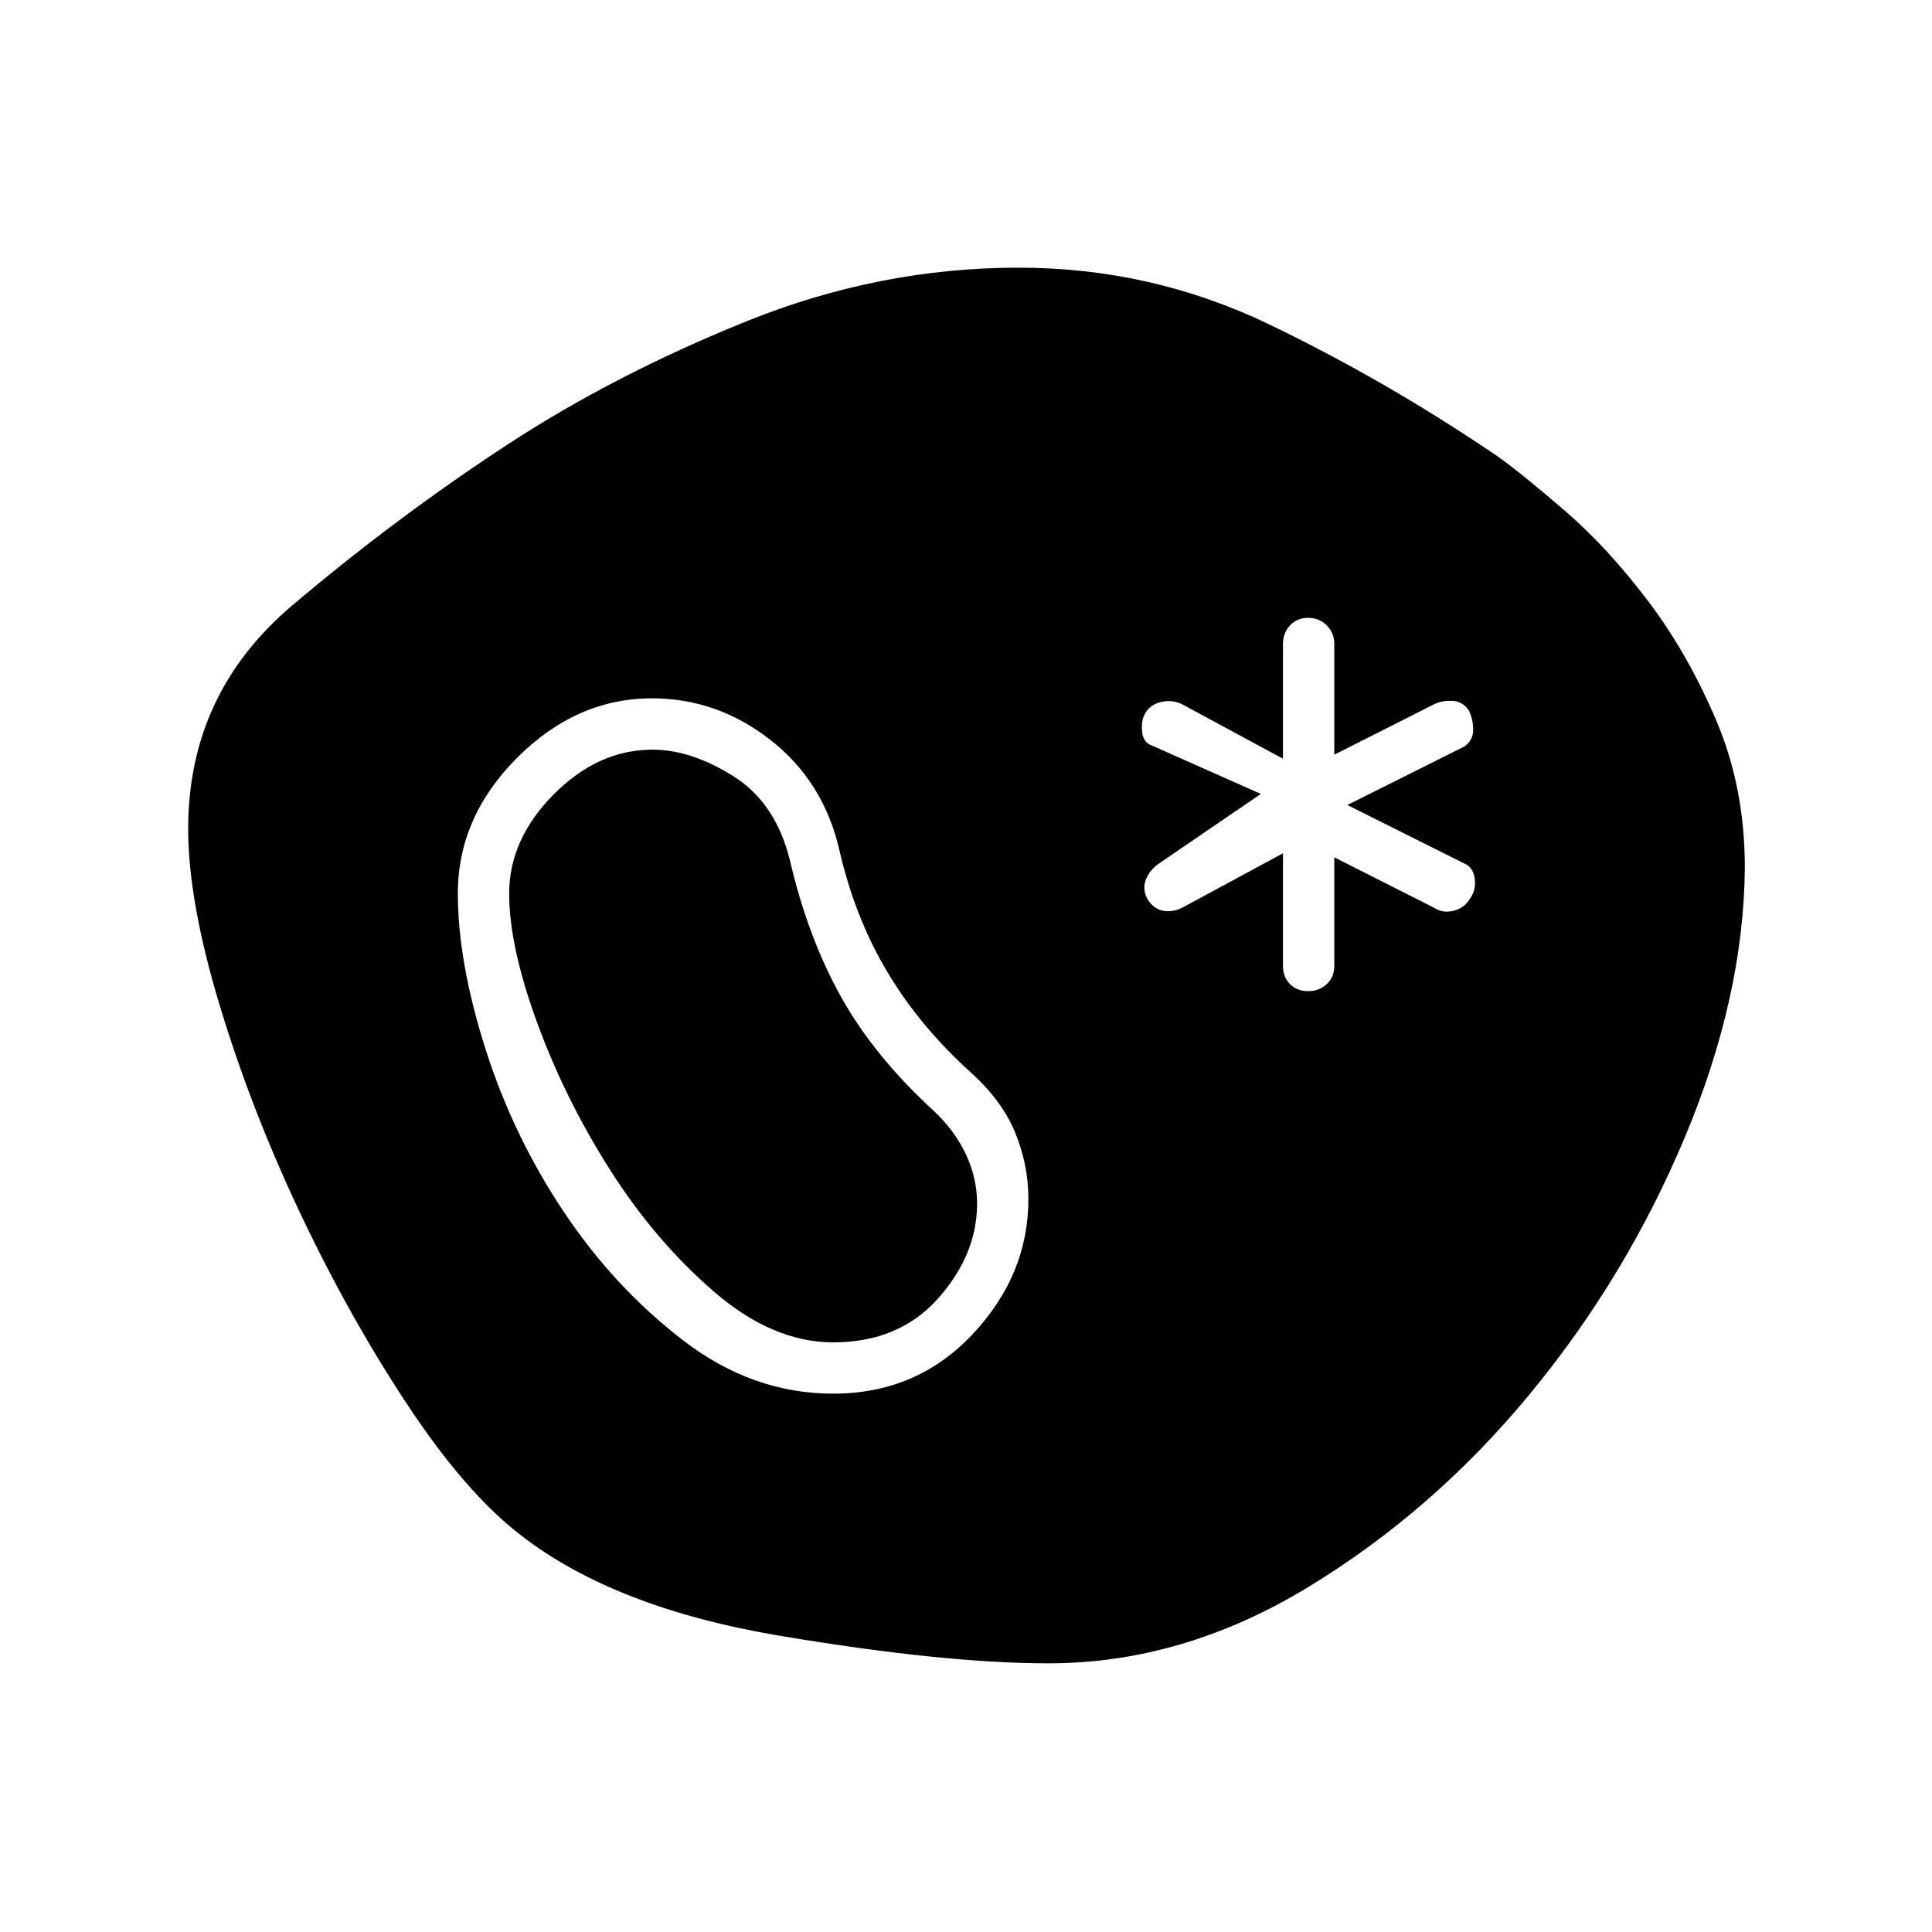 <svg xmlns="http://www.w3.org/2000/svg" height="24" viewBox="0 -960 960 960" width="24"><path d="M521-133.5q-52.12 0-133.81-13.75T259-197q-27.5-21-56.73-65.27-29.22-44.27-53.5-95.75Q124.5-409.5 109-461q-15.5-51.5-15.5-87.15 0-67.27 51.75-111.06Q197-703 252-739q53.5-35 119.3-61.5Q437.11-827 506.13-827q66.03 0 124.64 28.24T744.5-733q12.5 9 33.41 27.08 20.91 18.08 40.82 44.32 19.91 26.24 34.09 59.64Q867-568.55 867-529q-.5 64.1-29.73 133.91t-77.25 127.95Q712-209 649.82-171.25 587.65-133.5 521-133.5Zm-107-134q41.5 0 69.25-29.5T511-364.23q0-16.91-6.5-32.84Q498-413 482.5-427q-25.5-23-41.7-50.22Q424.6-504.44 417-538q-8-34-34.39-54.5Q356.23-613 324-613q-37.51 0-67.01 29.5-29.49 29.5-29.49 67.47 0 34.07 13.75 77.3t38.93 80.93q25.18 37.7 59.5 64Q374-267.5 414-267.5Zm0-25.5q-30 0-59.06-25.04-29.06-25.03-51.49-60.18-22.44-35.14-36.44-73.32Q253-489.72 253-516q0-26.97 22.09-49.23 22.1-22.27 49.16-22.27 19.25 0 40.25 13.25t28 41.75q9 38.5 25.5 68t46 56.5q10.5 9.88 16 21.67 5.5 11.79 5.5 24.33 0 25.5-19.43 47.25T414-293Zm236-174.5q5.5 0 9.25-3.5t3.75-9v-54l49.5 25q4.5 3 10 1.5t8.26-6.5q2.74-4 2-9.54-.74-5.55-5.26-7.46l-58-29 58-29q4.5-3.09 4.5-8.28 0-5.19-2-9.43-3-4.79-8.25-5.04T712.5-610L663-585v-55q0-5.5-3.75-9.25T650-653q-5.5 0-9 3.75t-3.5 9.25v57l-50-27q-5-2.5-10.52-1.2-5.53 1.31-7.98 5.7-2 3.48-1.5 9 .5 5.51 5 7l54 24L576-531q-4.5 3-6.5 7.75t.5 9.75q3 5 7.75 6t9.75-1.5l50-27v56q0 5.5 3.5 9t9 3.5Z"/></svg>